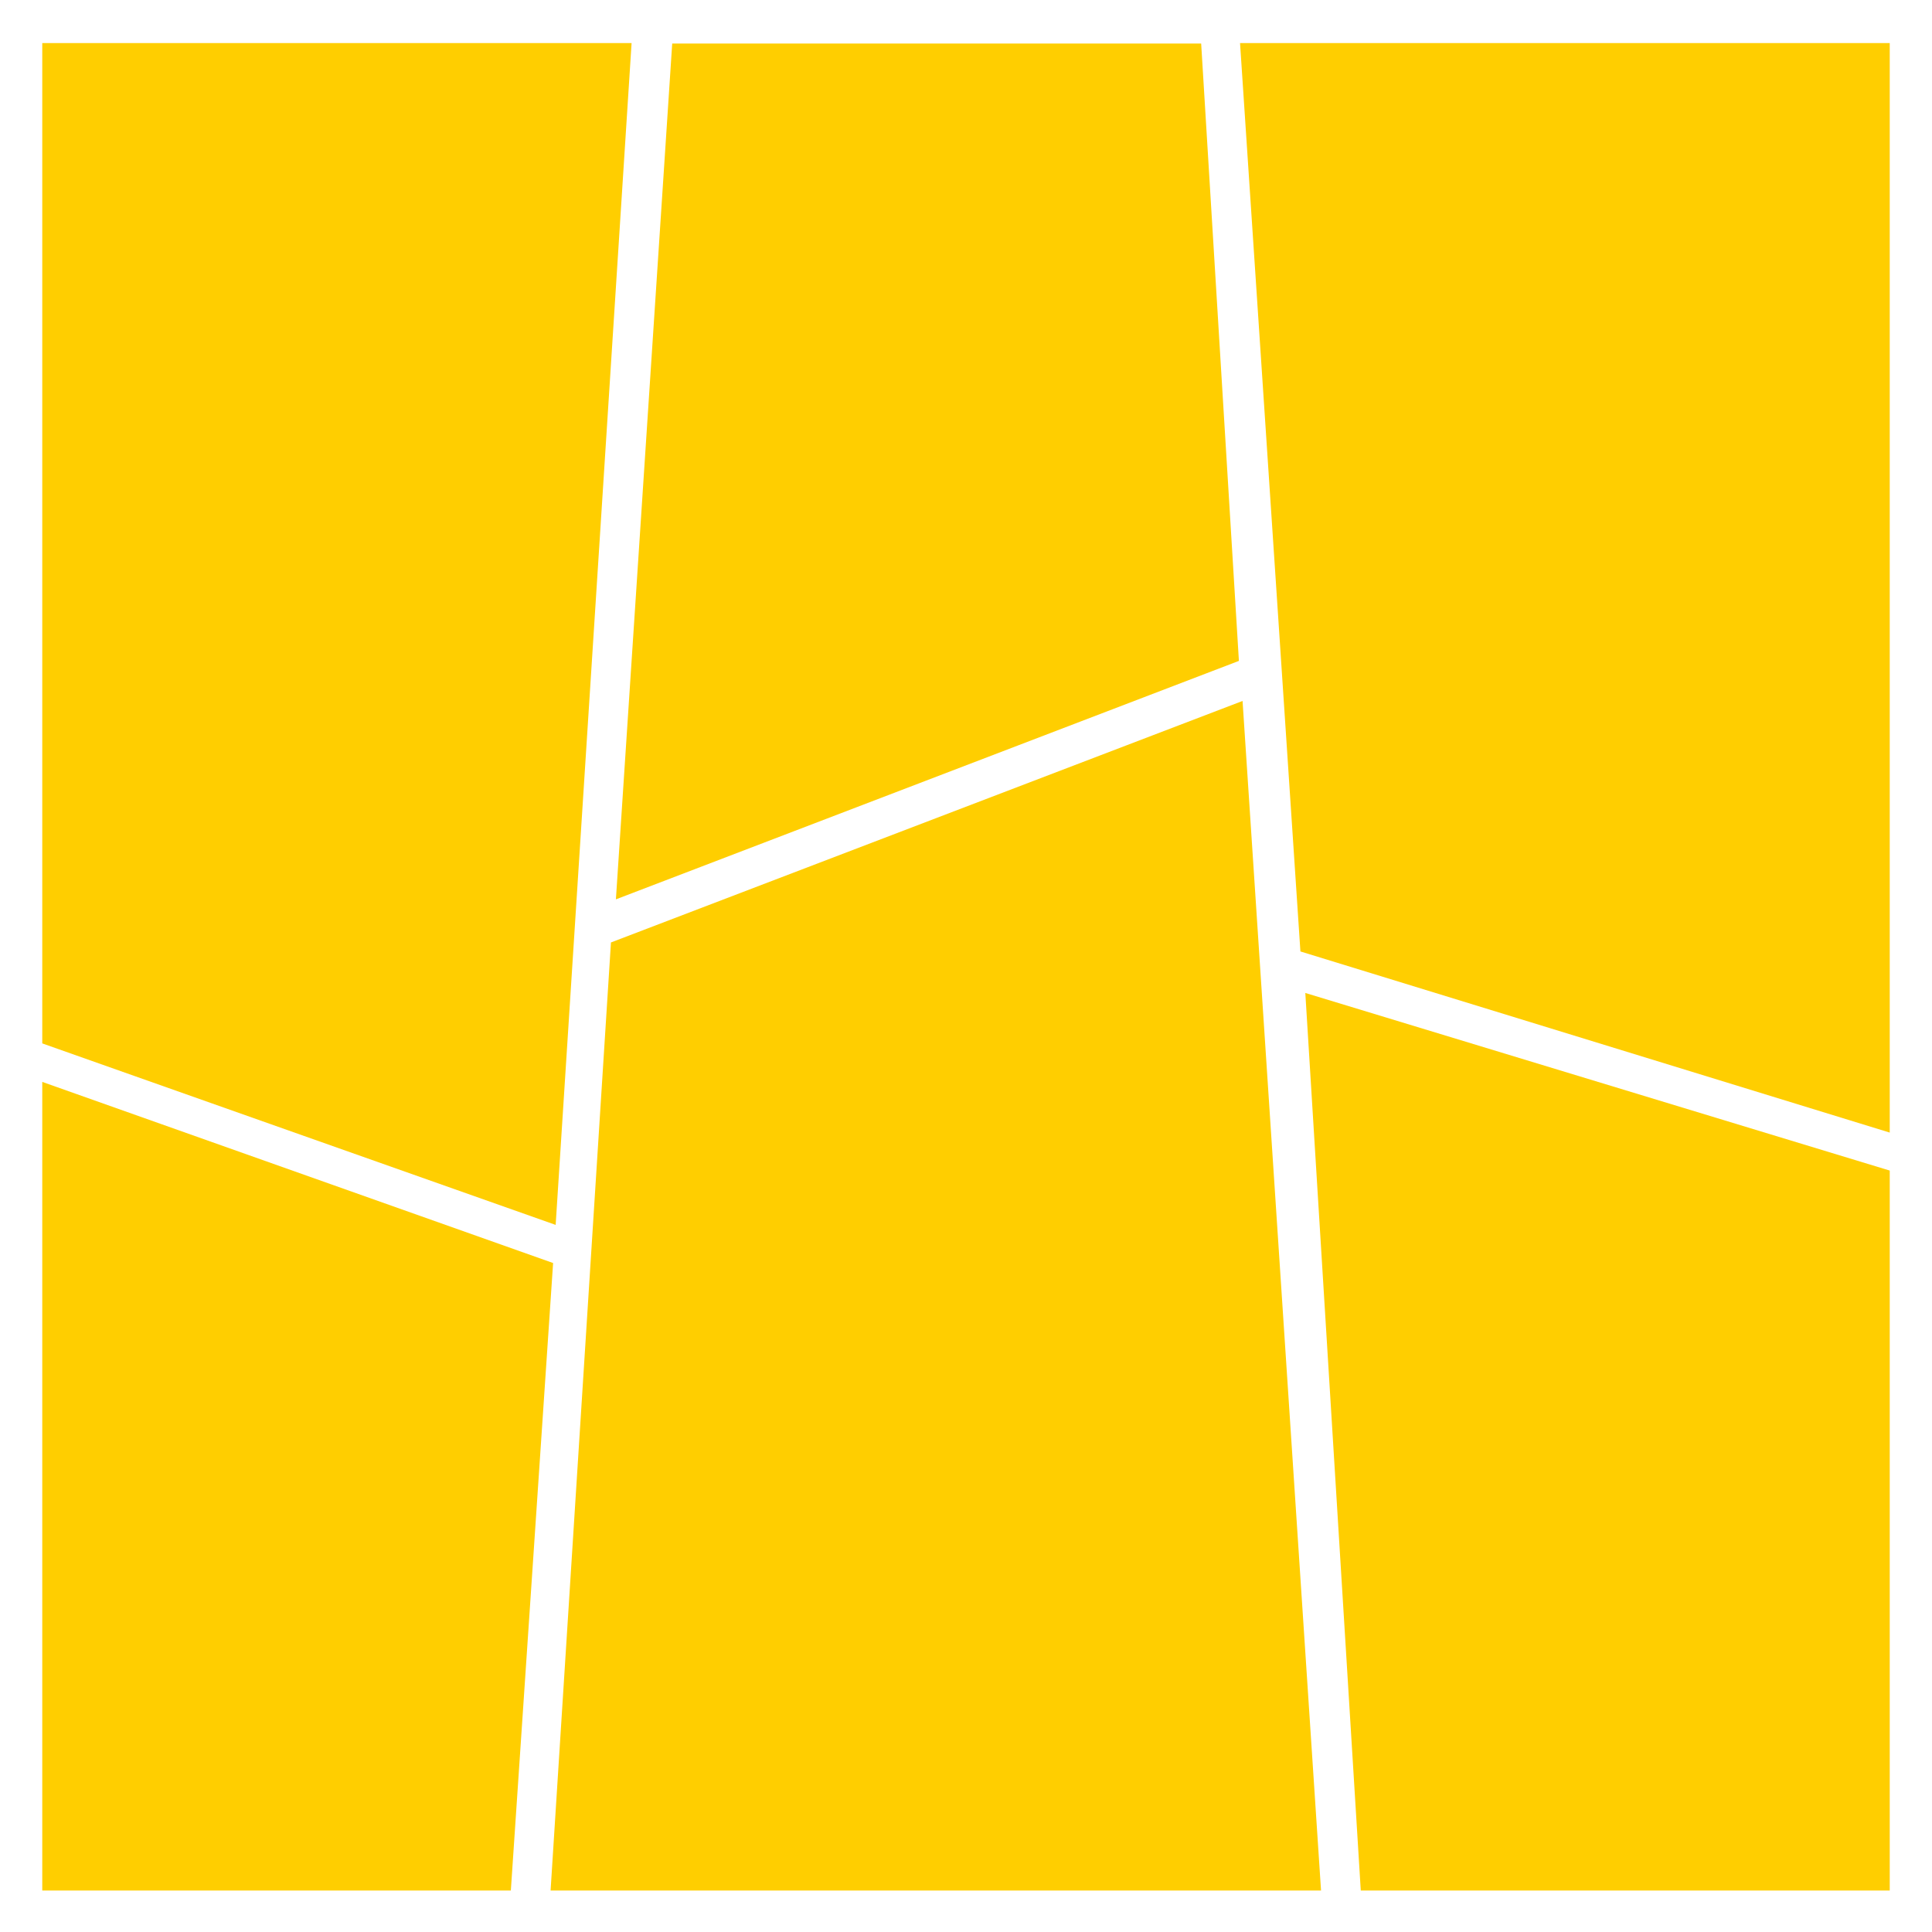 <?xml version="1.0" encoding="utf-8"?>
<!-- Generator: Adobe Illustrator 18.0.0, SVG Export Plug-In . SVG Version: 6.00 Build 0)  -->
<!DOCTYPE svg PUBLIC "-//W3C//DTD SVG 1.0//EN" "http://www.w3.org/TR/2001/REC-SVG-20010904/DTD/svg10.dtd">
<svg version="1.0" id="图层_1" xmlns="http://www.w3.org/2000/svg" xmlns:xlink="http://www.w3.org/1999/xlink" x="0px" y="0px"
	 viewBox="0 0 320 320" style="enable-background:new 0 0 320 320;" xml:space="preserve">
<style type="text/css">
	.st0{fill:#FFCE00;}
	.st1{fill:#7DFF00;}
	.st2{opacity:0.4;}
</style>
<g>
	<polygon class="st0" points="216.201,164.465 313,193.882 313,313.132 225.387,313.132 	"/>
	<polygon class="st0" points="101.194,156.1 205.806,116.1 218.806,313.132 91.194,313.132 	"/>
	<polygon class="st0" points="7,179.197 91.612,209.197 84.612,313.132 7,313.132 	"/>
	<polygon class="st0" points="205.389,7.132 313,7.132 313,187.591 215.389,157.591 	"/>
	<polygon class="st0" points="7,7.132 104.612,7.132 92.035,202.882 7,172.82 	"/>
	<polygon class="st0" points="111.339,7.211 198.951,7.211 205.201,109.465 102.013,148.961 	"/>
</g>
</svg>
